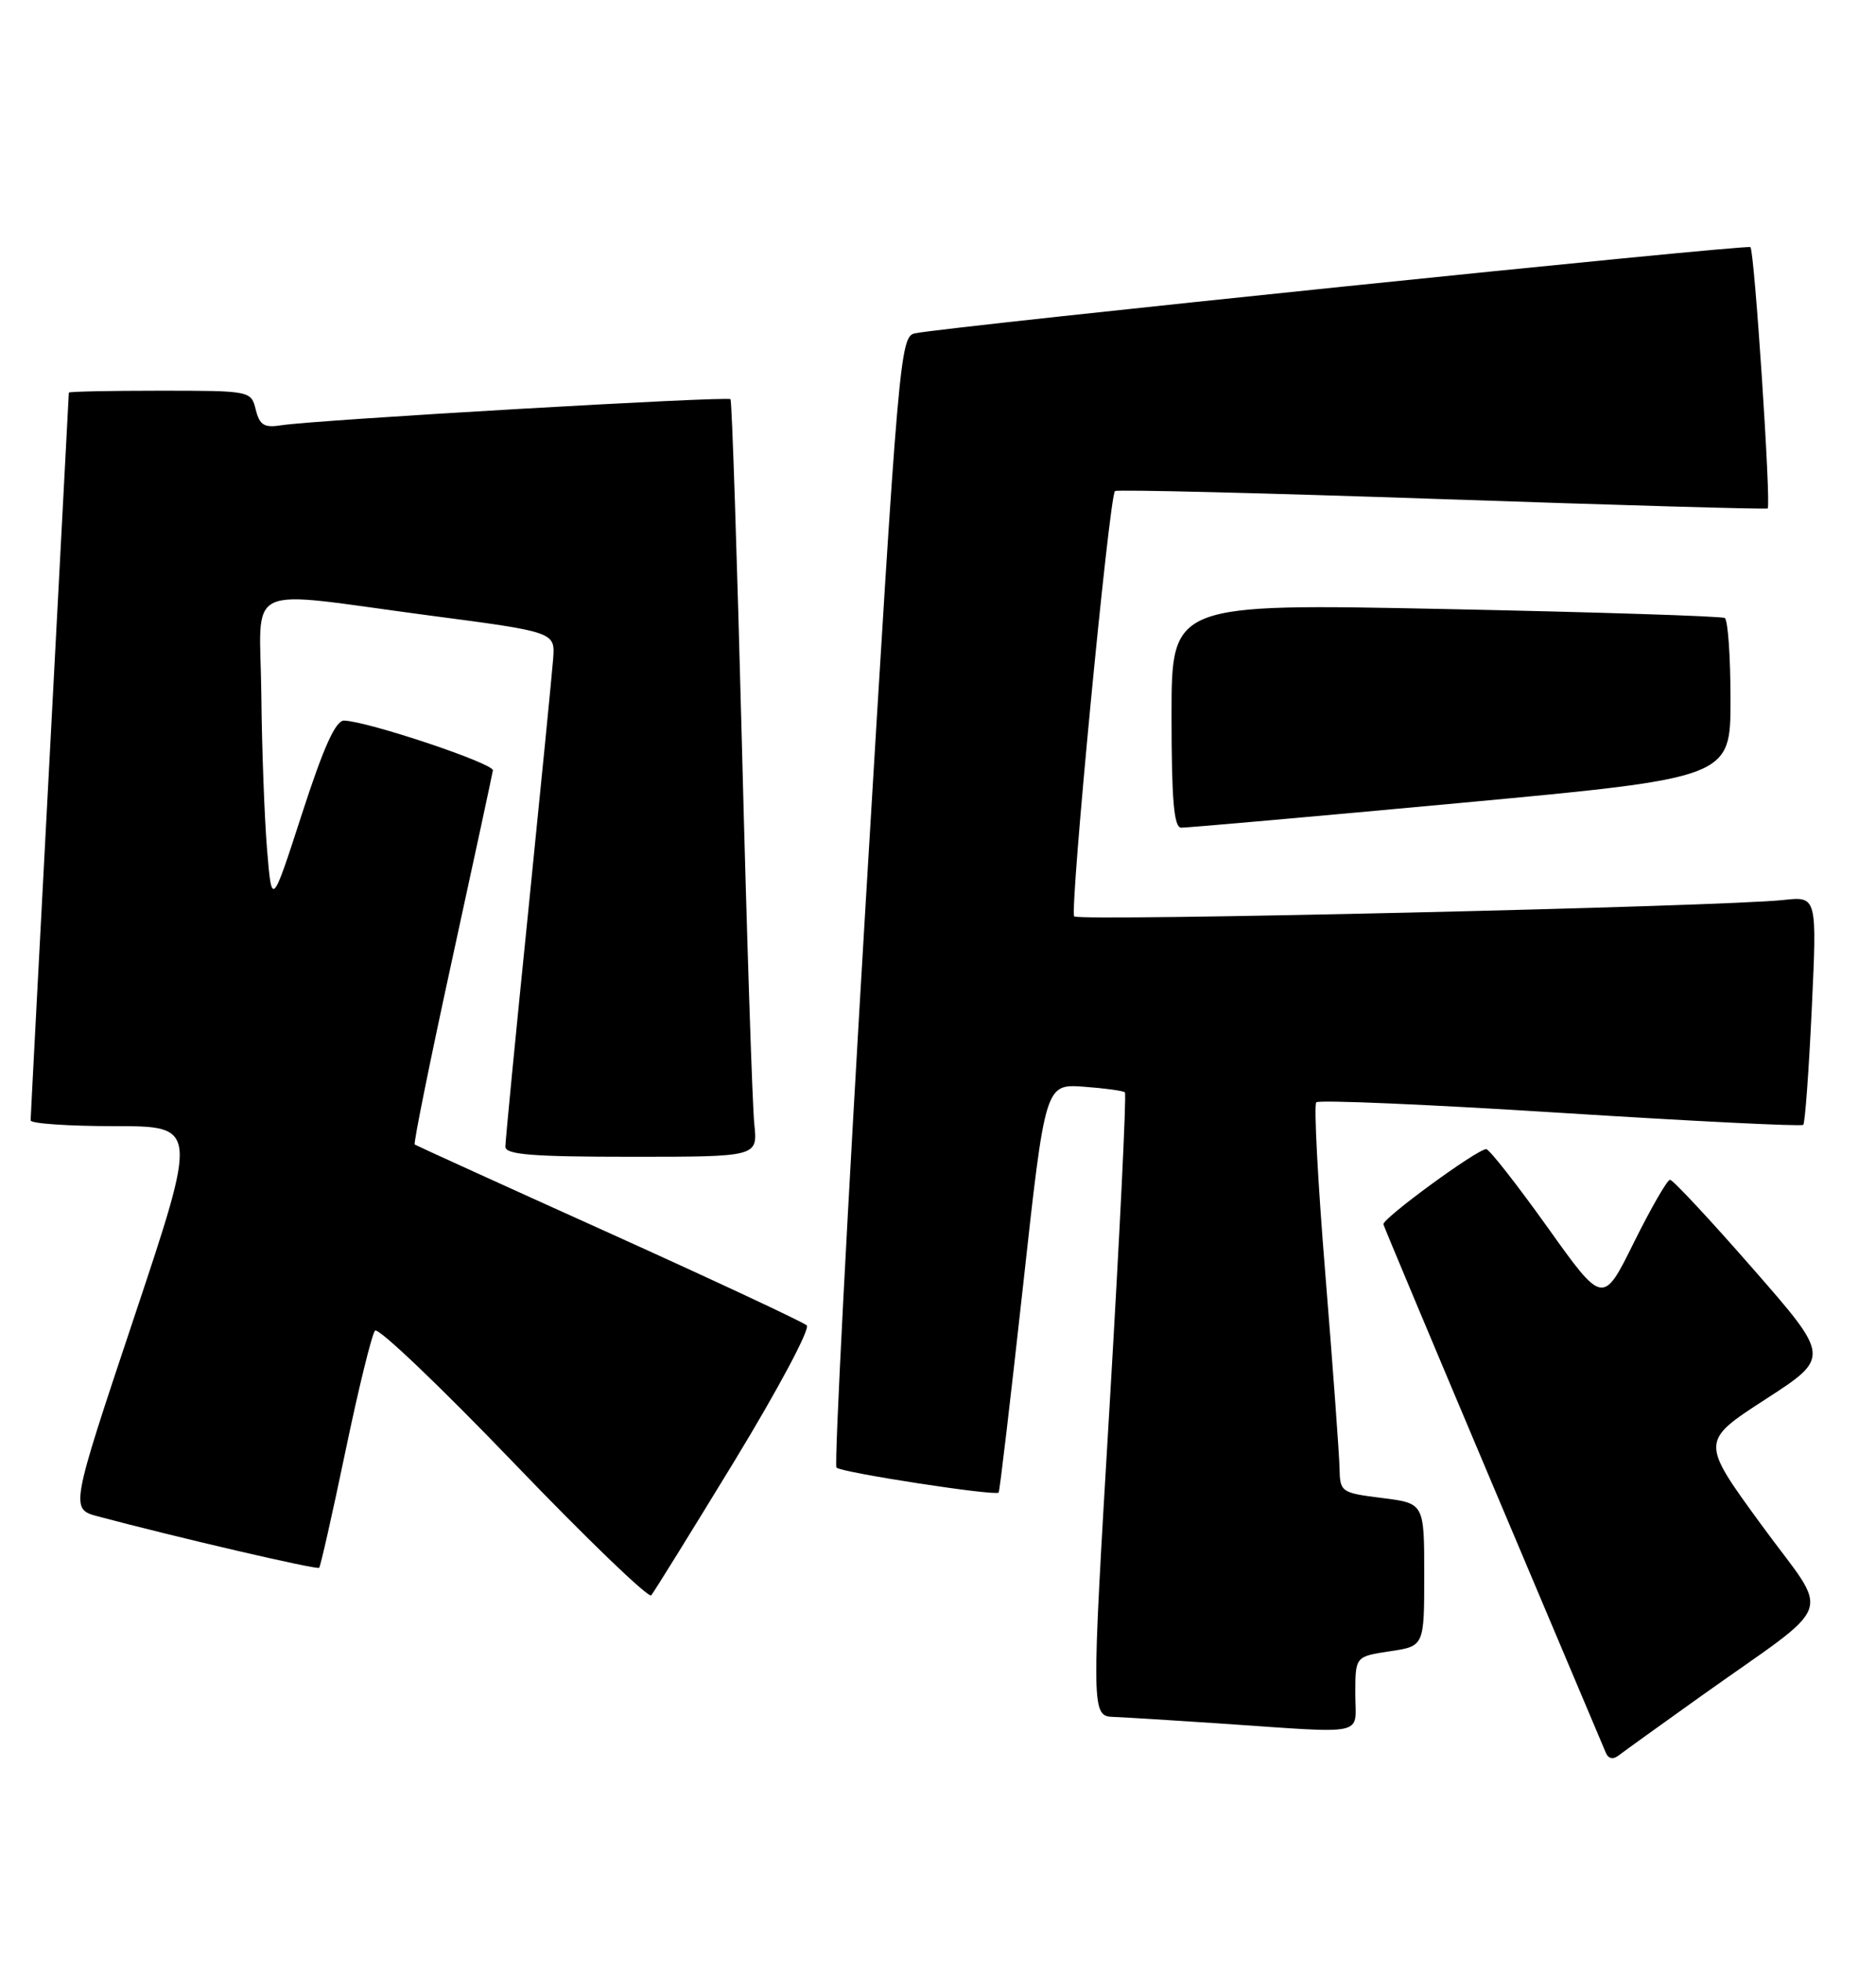 <?xml version="1.0" encoding="UTF-8" standalone="no"?>
<!DOCTYPE svg PUBLIC "-//W3C//DTD SVG 1.1//EN" "http://www.w3.org/Graphics/SVG/1.1/DTD/svg11.dtd" >
<svg xmlns="http://www.w3.org/2000/svg" xmlns:xlink="http://www.w3.org/1999/xlink" version="1.1" viewBox="0 0 245 256">
 <g >
 <path fill="currentColor"
d=" M 222.00 221.51 C 240.17 208.56 239.12 211.49 230.03 199.04 C 222.08 188.15 222.08 188.15 230.56 182.66 C 239.04 177.17 239.04 177.17 228.90 165.58 C 223.33 159.21 218.47 154.00 218.10 154.00 C 217.74 154.00 215.62 157.68 213.39 162.17 C 209.34 170.35 209.34 170.35 202.08 160.17 C 198.08 154.58 194.49 150.00 194.10 150.00 C 192.91 150.00 180.49 159.08 180.67 159.82 C 180.77 160.19 187.22 175.57 195.01 194.00 C 202.81 212.43 209.42 228.07 209.71 228.78 C 210.03 229.57 210.66 229.71 211.37 229.16 C 211.99 228.68 216.78 225.23 222.00 221.51 Z  M 177.00 221.11 C 177.00 216.23 177.00 216.23 181.50 215.55 C 186.00 214.88 186.00 214.88 186.00 205.55 C 186.00 196.23 186.00 196.23 180.50 195.54 C 175.15 194.87 175.00 194.77 174.94 191.68 C 174.91 189.93 174.08 178.60 173.10 166.50 C 172.11 154.40 171.57 144.22 171.90 143.89 C 172.23 143.55 186.58 144.17 203.79 145.26 C 221.00 146.35 235.27 147.06 235.50 146.83 C 235.73 146.61 236.23 139.80 236.61 131.71 C 237.30 117.00 237.30 117.00 232.90 117.48 C 224.89 118.35 140.96 120.29 140.29 119.62 C 139.66 118.99 144.84 64.94 145.61 64.10 C 145.81 63.88 164.99 64.35 188.24 65.15 C 211.48 65.95 230.66 66.50 230.85 66.37 C 231.33 66.05 229.13 32.80 228.60 32.26 C 228.19 31.86 123.91 42.61 119.49 43.51 C 117.55 43.90 117.34 46.42 113.08 117.47 C 110.66 157.92 108.93 191.27 109.24 191.57 C 109.88 192.22 130.06 195.32 130.42 194.83 C 130.56 194.65 131.98 182.57 133.59 168.00 C 136.50 141.50 136.50 141.50 141.50 141.85 C 144.25 142.05 146.68 142.38 146.91 142.59 C 147.13 142.81 146.23 161.21 144.91 183.49 C 142.50 224.00 142.50 224.00 145.50 224.12 C 147.15 224.19 153.22 224.56 159.00 224.95 C 178.95 226.30 177.00 226.72 177.00 221.11 Z  M 95.95 190.66 C 101.59 181.39 105.83 173.45 105.36 173.01 C 104.89 172.57 93.25 167.13 79.50 160.92 C 65.75 154.72 54.35 149.53 54.16 149.40 C 53.98 149.27 56.17 138.44 59.03 125.33 C 61.89 112.22 64.29 101.08 64.37 100.56 C 64.49 99.66 48.16 94.19 44.95 94.06 C 43.84 94.02 42.29 97.44 39.45 106.19 C 35.50 118.38 35.50 118.38 34.88 110.94 C 34.54 106.85 34.20 97.76 34.13 90.75 C 33.98 75.76 31.24 77.06 56.00 80.33 C 72.50 82.50 72.50 82.50 72.24 86.00 C 72.09 87.92 70.63 102.74 68.99 118.93 C 67.34 135.12 66.00 148.96 66.00 149.68 C 66.00 150.72 69.51 151.00 82.48 151.00 C 98.96 151.00 98.96 151.00 98.51 146.75 C 98.26 144.41 97.53 122.25 96.90 97.50 C 96.26 72.75 95.59 52.33 95.40 52.11 C 95.03 51.69 41.15 54.81 36.76 55.51 C 34.51 55.87 33.91 55.51 33.40 53.47 C 32.79 51.02 32.71 51.00 20.89 51.00 C 14.35 51.00 9.00 51.11 8.99 51.25 C 8.99 51.39 7.87 72.65 6.50 98.50 C 5.13 124.35 4.00 145.84 4.00 146.25 C 4.00 146.66 8.92 147.00 14.92 147.00 C 25.85 147.00 25.85 147.00 17.51 171.98 C 9.16 196.97 9.16 196.97 12.83 197.95 C 23.08 200.68 41.40 204.94 41.68 204.65 C 41.86 204.47 43.41 197.61 45.12 189.41 C 46.83 181.21 48.57 174.13 48.98 173.69 C 49.39 173.24 57.53 181.00 67.07 190.93 C 76.61 200.86 84.70 208.65 85.05 208.24 C 85.40 207.83 90.30 199.92 95.95 190.66 Z  M 190.75 104.81 C 226.00 101.53 226.00 101.53 226.00 91.33 C 226.00 85.71 225.66 80.92 225.25 80.67 C 224.84 80.43 208.41 79.90 188.75 79.50 C 153.00 78.77 153.00 78.77 153.00 93.38 C 153.00 104.39 153.31 108.01 154.25 108.04 C 154.94 108.06 171.36 106.61 190.75 104.81 Z "/>
</g>
</svg>